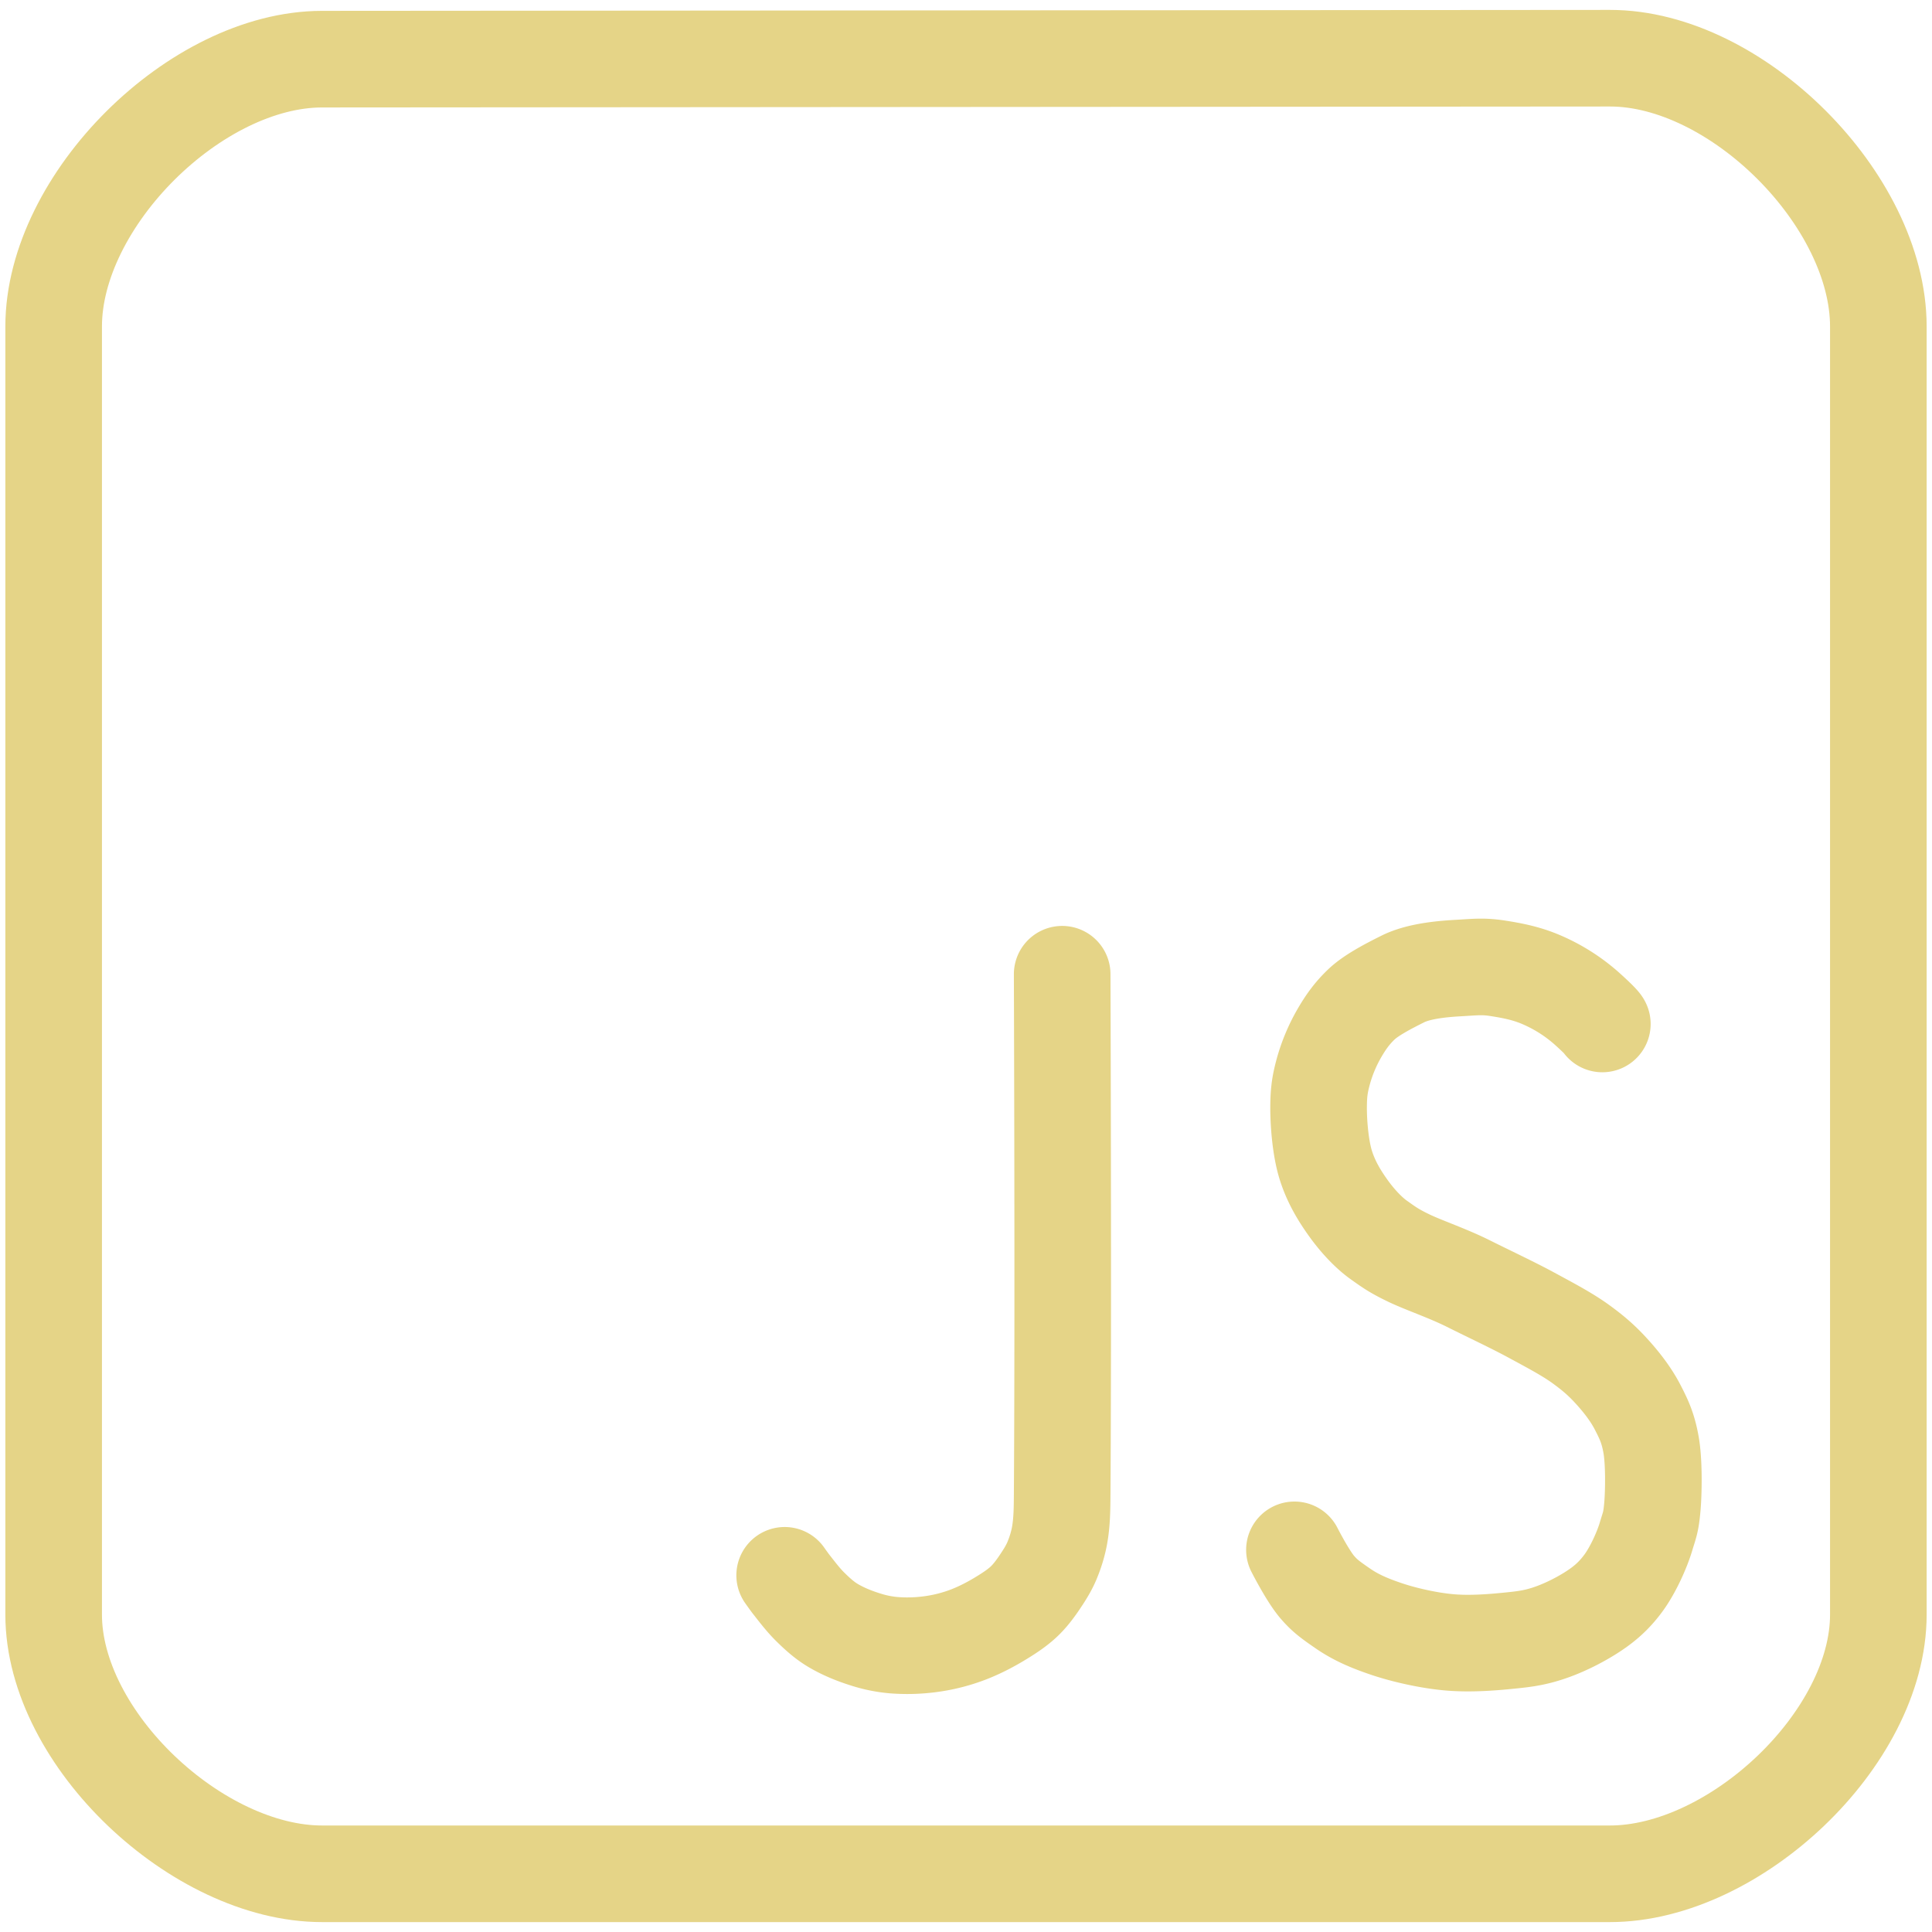<svg xmlns="http://www.w3.org/2000/svg" width="100" height="100" viewBox="0 0 100 100">
<style>:root {--ctp-rosewater: #f5e0dc;--ctp-flamingo: #d4d4d5;--ctp-pink: #c397d8;--ctp-mauve: #c397d8;--ctp-red: #e87979;--ctp-maroon: #e87979;--ctp-peach: #f0a988;--ctp-yellow: #e5d487;--ctp-green: #37d99e;--ctp-teal: #37d99e;--ctp-sky: #5fb0fc;--ctp-sapphire: #5fb0fc;--ctp-blue: #5fb0fc;--ctp-lavender: #c397d8;--ctp-text: #d4d4d5;--ctp-overlay1: #45484c;}</style>
    <path fill="none" stroke="#e5d487" stroke-linecap="round" stroke-linejoin="round" stroke-width="5" d="m16.667 3.062 66.666-.049c6.548-.005 13.89 7.342 13.89 13.889v66.667c0 6.437-7.452 13.418-13.89 13.418H16.667c-6.438 0-13.89-6.981-13.89-13.418V16.902c0-6.536 7.354-13.835 13.89-13.84z" paint-order="fill markers stroke"/>
    <path fill="none" stroke="#e5d487" stroke-linecap="round" stroke-linejoin="round" stroke-width="5" d="M82.937 53s-.002-.075-.75-.75a8.698 8.698 0 0 0-2.312-1.5c-.784-.35-1.506-.497-2.313-.625-.806-.128-1.192-.068-2.125-.016-.932.053-2.055.177-2.828.563-.772.385-1.645.841-2.14 1.312-.495.472-.818.93-1.157 1.516a8.53 8.53 0 0 0-.812 1.937c-.174.643-.247 1.056-.25 1.875-.003.82.096 2.115.375 3 .279.886.72 1.602 1.187 2.25.469.649 1.032 1.249 1.563 1.625.53.377.79.568 1.562.938.774.37 2 .781 3.063 1.312 1.062.532 2.282 1.101 3.25 1.625.968.525 1.869.998 2.562 1.5.694.503 1.132.894 1.625 1.438.494.544.979 1.169 1.313 1.812.334.644.554 1.098.71 1.978.078.44.112 1.055.117 1.658.005.603-.018 1.196-.055 1.592-.074.794-.14.87-.334 1.522-.196.653-.661 1.698-1.159 2.375-.498.678-1.014 1.122-1.716 1.563-.703.44-1.513.828-2.25 1.062-.738.235-1.27.292-2.125.375-.856.084-1.962.163-3 .063-1.04-.1-2.28-.38-3.188-.688-.907-.307-1.587-.605-2.25-1.062-.663-.457-.94-.663-1.312-1.094C67.692 81.583 67 80.22 67 80.22" paint-order="fill markers stroke"/>
    <path fill="none" stroke="#e5d487" stroke-linecap="round" stroke-linejoin="round" stroke-width="5" d="M54.978 50.426s.064 17.785 0 26.914c-.005.708-.008 1.424-.133 2.121-.081.454-.22.9-.398 1.326-.13.31-.302.602-.486.884-.264.404-.542.807-.884 1.149-.29.29-.627.53-.972.751-.616.395-1.263.75-1.945 1.017a8.624 8.624 0 0 1-1.812.486 9 9 0 0 1-1.988.088 6.536 6.536 0 0 1-1.437-.265c-.644-.195-1.28-.445-1.856-.795-.415-.254-.78-.587-1.127-.929-.357-.352-.662-.754-.972-1.149-.124-.157-.354-.486-.354-.486" paint-order="fill markers stroke"/>
</svg>
